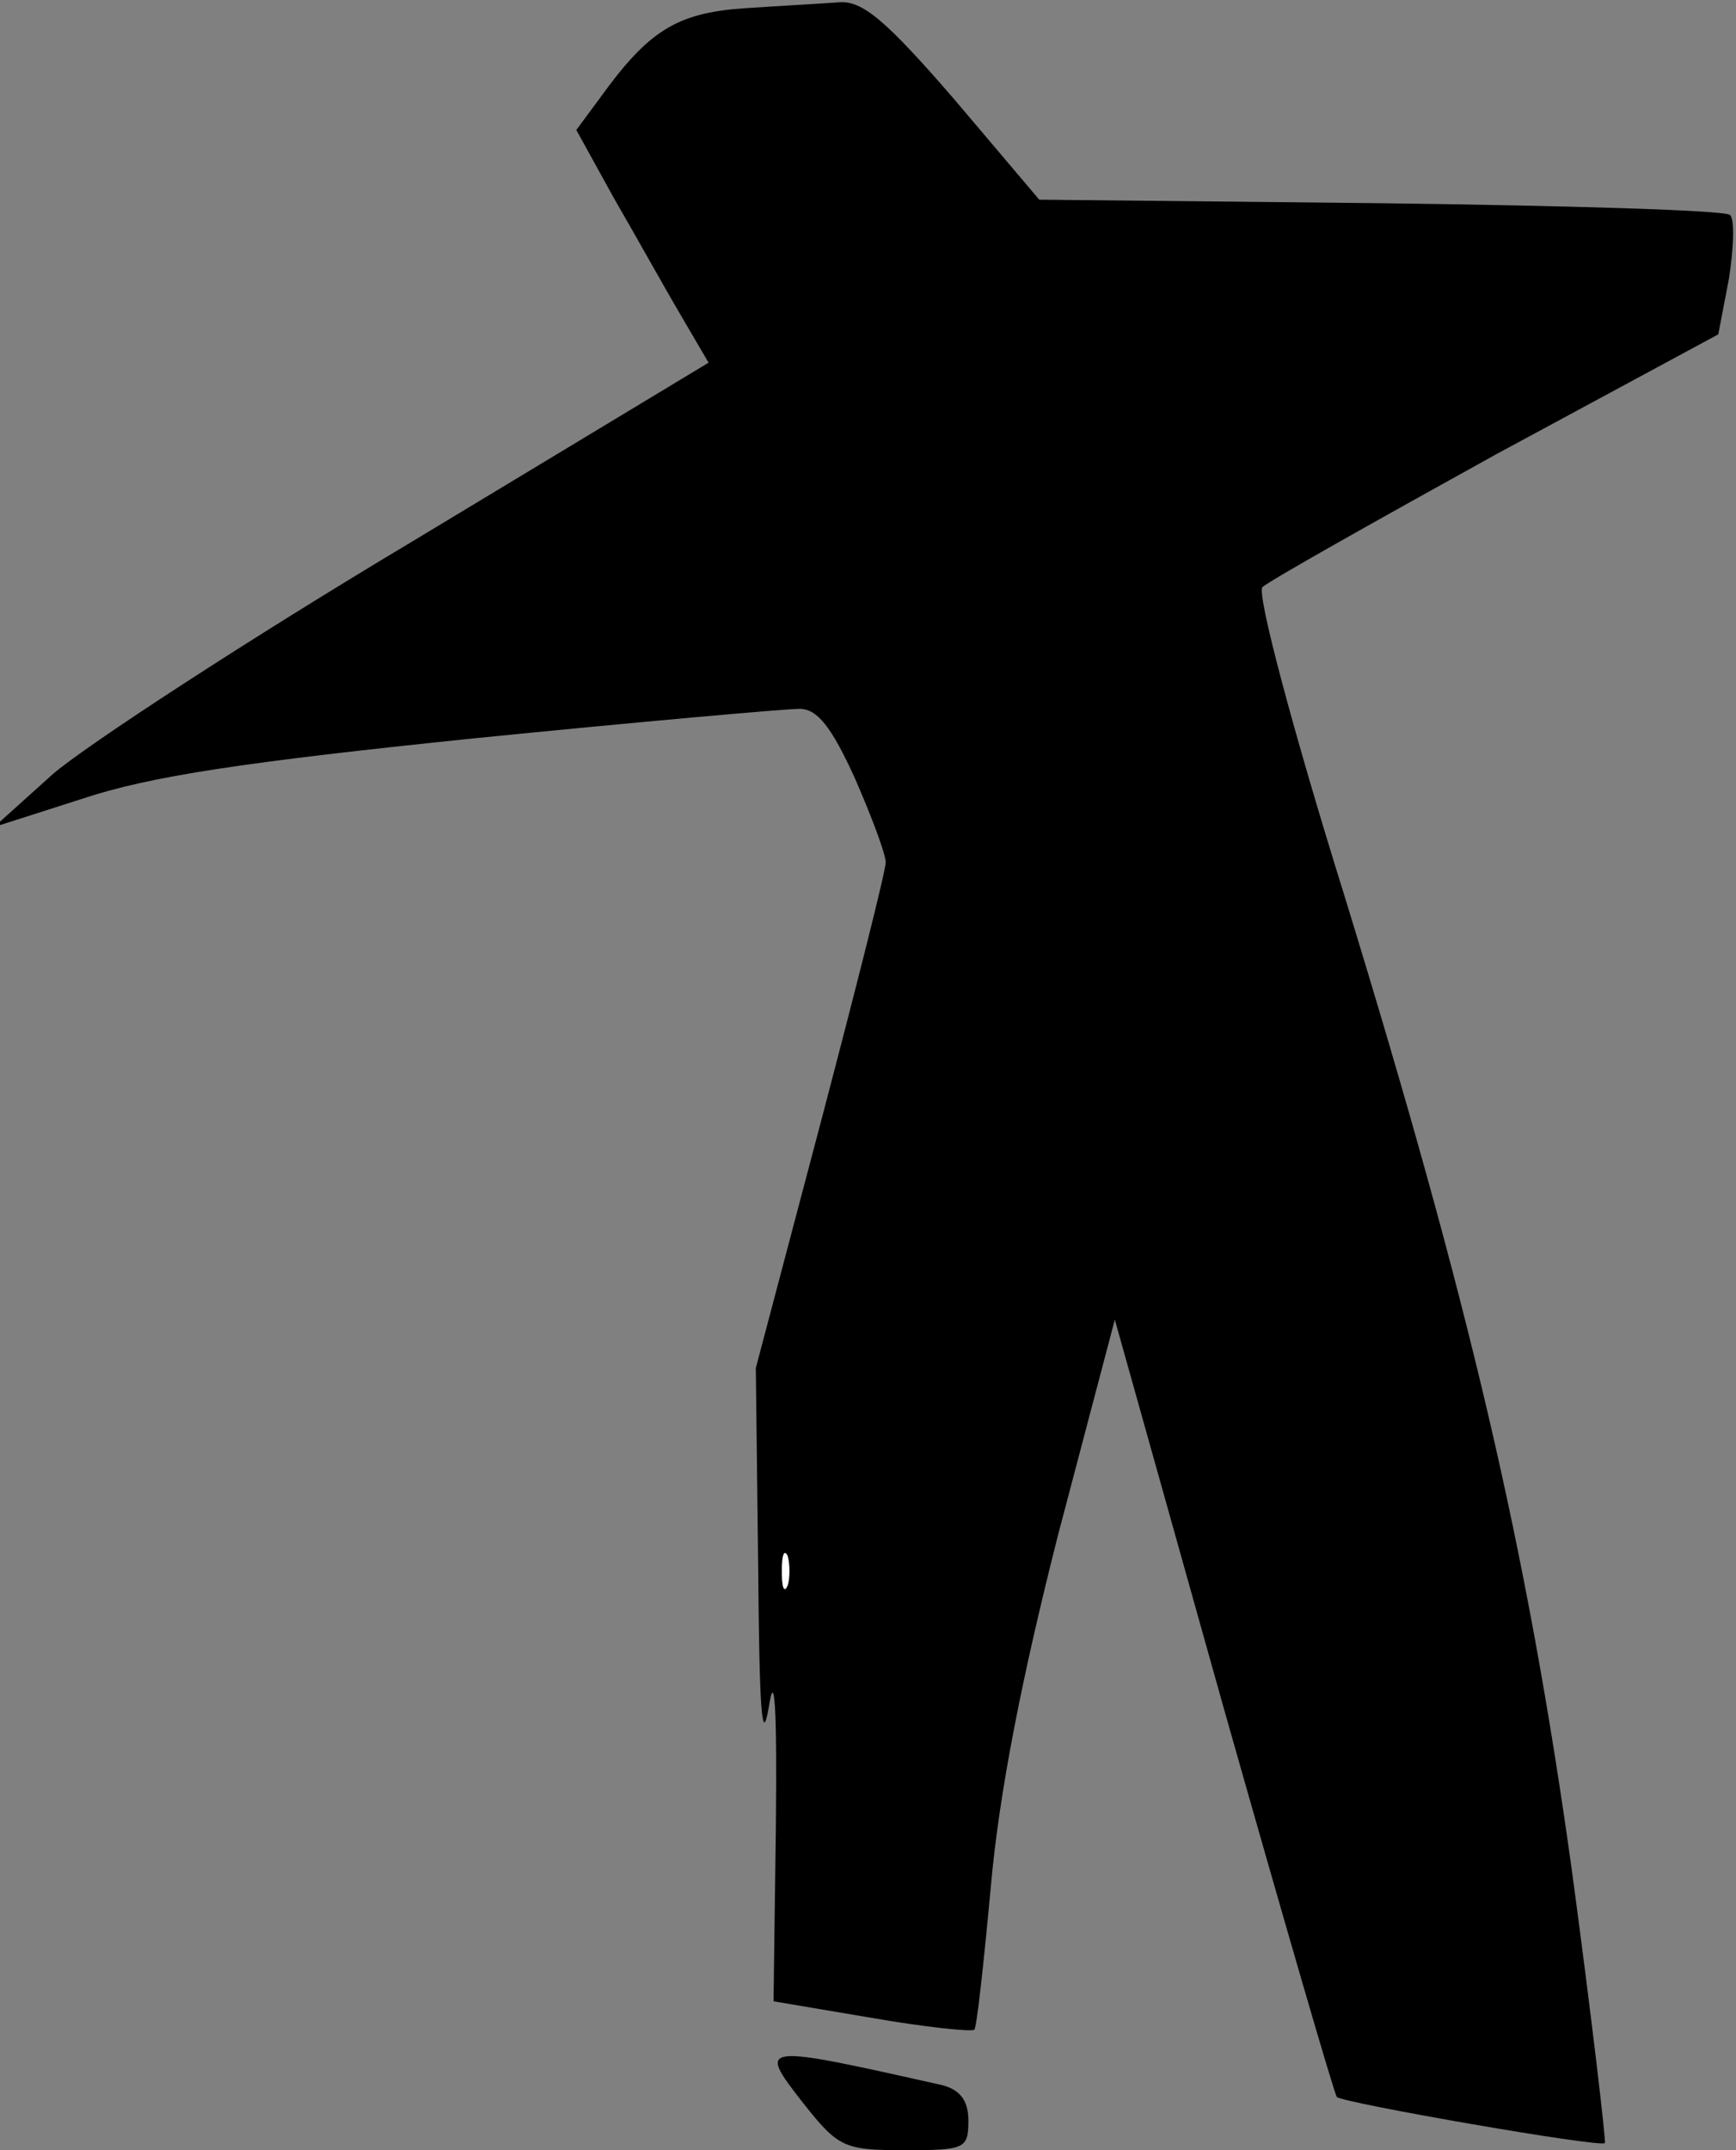 <?xml version="1.0" standalone="no"?>
<!DOCTYPE svg PUBLIC "-//W3C//DTD SVG 20010904//EN"
 "http://www.w3.org/TR/2001/REC-SVG-20010904/DTD/svg10.dtd">
<svg version="1.0" xmlns="http://www.w3.org/2000/svg"
 width="147pt" height="182pt" viewBox="0 0 147 182"
 preserveAspectRatio="xMidYMid meet">
<rect x="0" y="0" width="147" height="182" fill="#808080" stroke="none"/>
<g transform="translate(0,182) scale(0.1,-0.1)"
fill="#000000" stroke="none">
<path fill="#000000" stroke="none" d="M630 1813 c-57 -4 -81 -19 -122 -76
l-20 -27 32 -58 c18 -31 43 -76 56 -98 l24 -41 -252 -152 c-139 -83 -275 -172
-303 -196 l-50 -45 75 24 c57 19 137 31 331 51 140 14 264 25 276 25 15 0 27
-15 47 -59 14 -32 26 -64 26 -71 0 -7 -25 -106 -55 -220 l-55 -208 2 -168 c1
-119 3 -154 9 -119 5 33 7 -1 6 -100 l-2 -149 83 -14 c46 -8 85 -12 87 -10 2
1 8 56 14 121 7 79 26 176 57 298 l48 182 92 -328 c51 -180 94 -328 96 -330 5
-5 223 -43 227 -39 1 1 -11 105 -28 231 -38 273 -87 481 -192 823 -45 144 -75
258 -70 263 5 5 94 55 197 112 l189 102 9 47 c4 26 5 50 1 54 -3 4 -137 8
-296 10 l-289 3 -72 85 c-58 67 -78 84 -98 82 -14 -1 -50 -3 -80 -5z"/>
<path fill="#ffffff" stroke="none" d="M667 478 c-3 -7 -5 -2 -5 12 0 14 2 19
5 13 2 -7 2 -19 0 -25z"/>
<path fill="#000000" stroke="none" d="M680 40 c30 -38 35 -40 86 -40 51 0 54
1 54 25 0 17 -7 26 -22 30 -156 35 -157 35 -118 -15z"/>
</g>
</svg>
